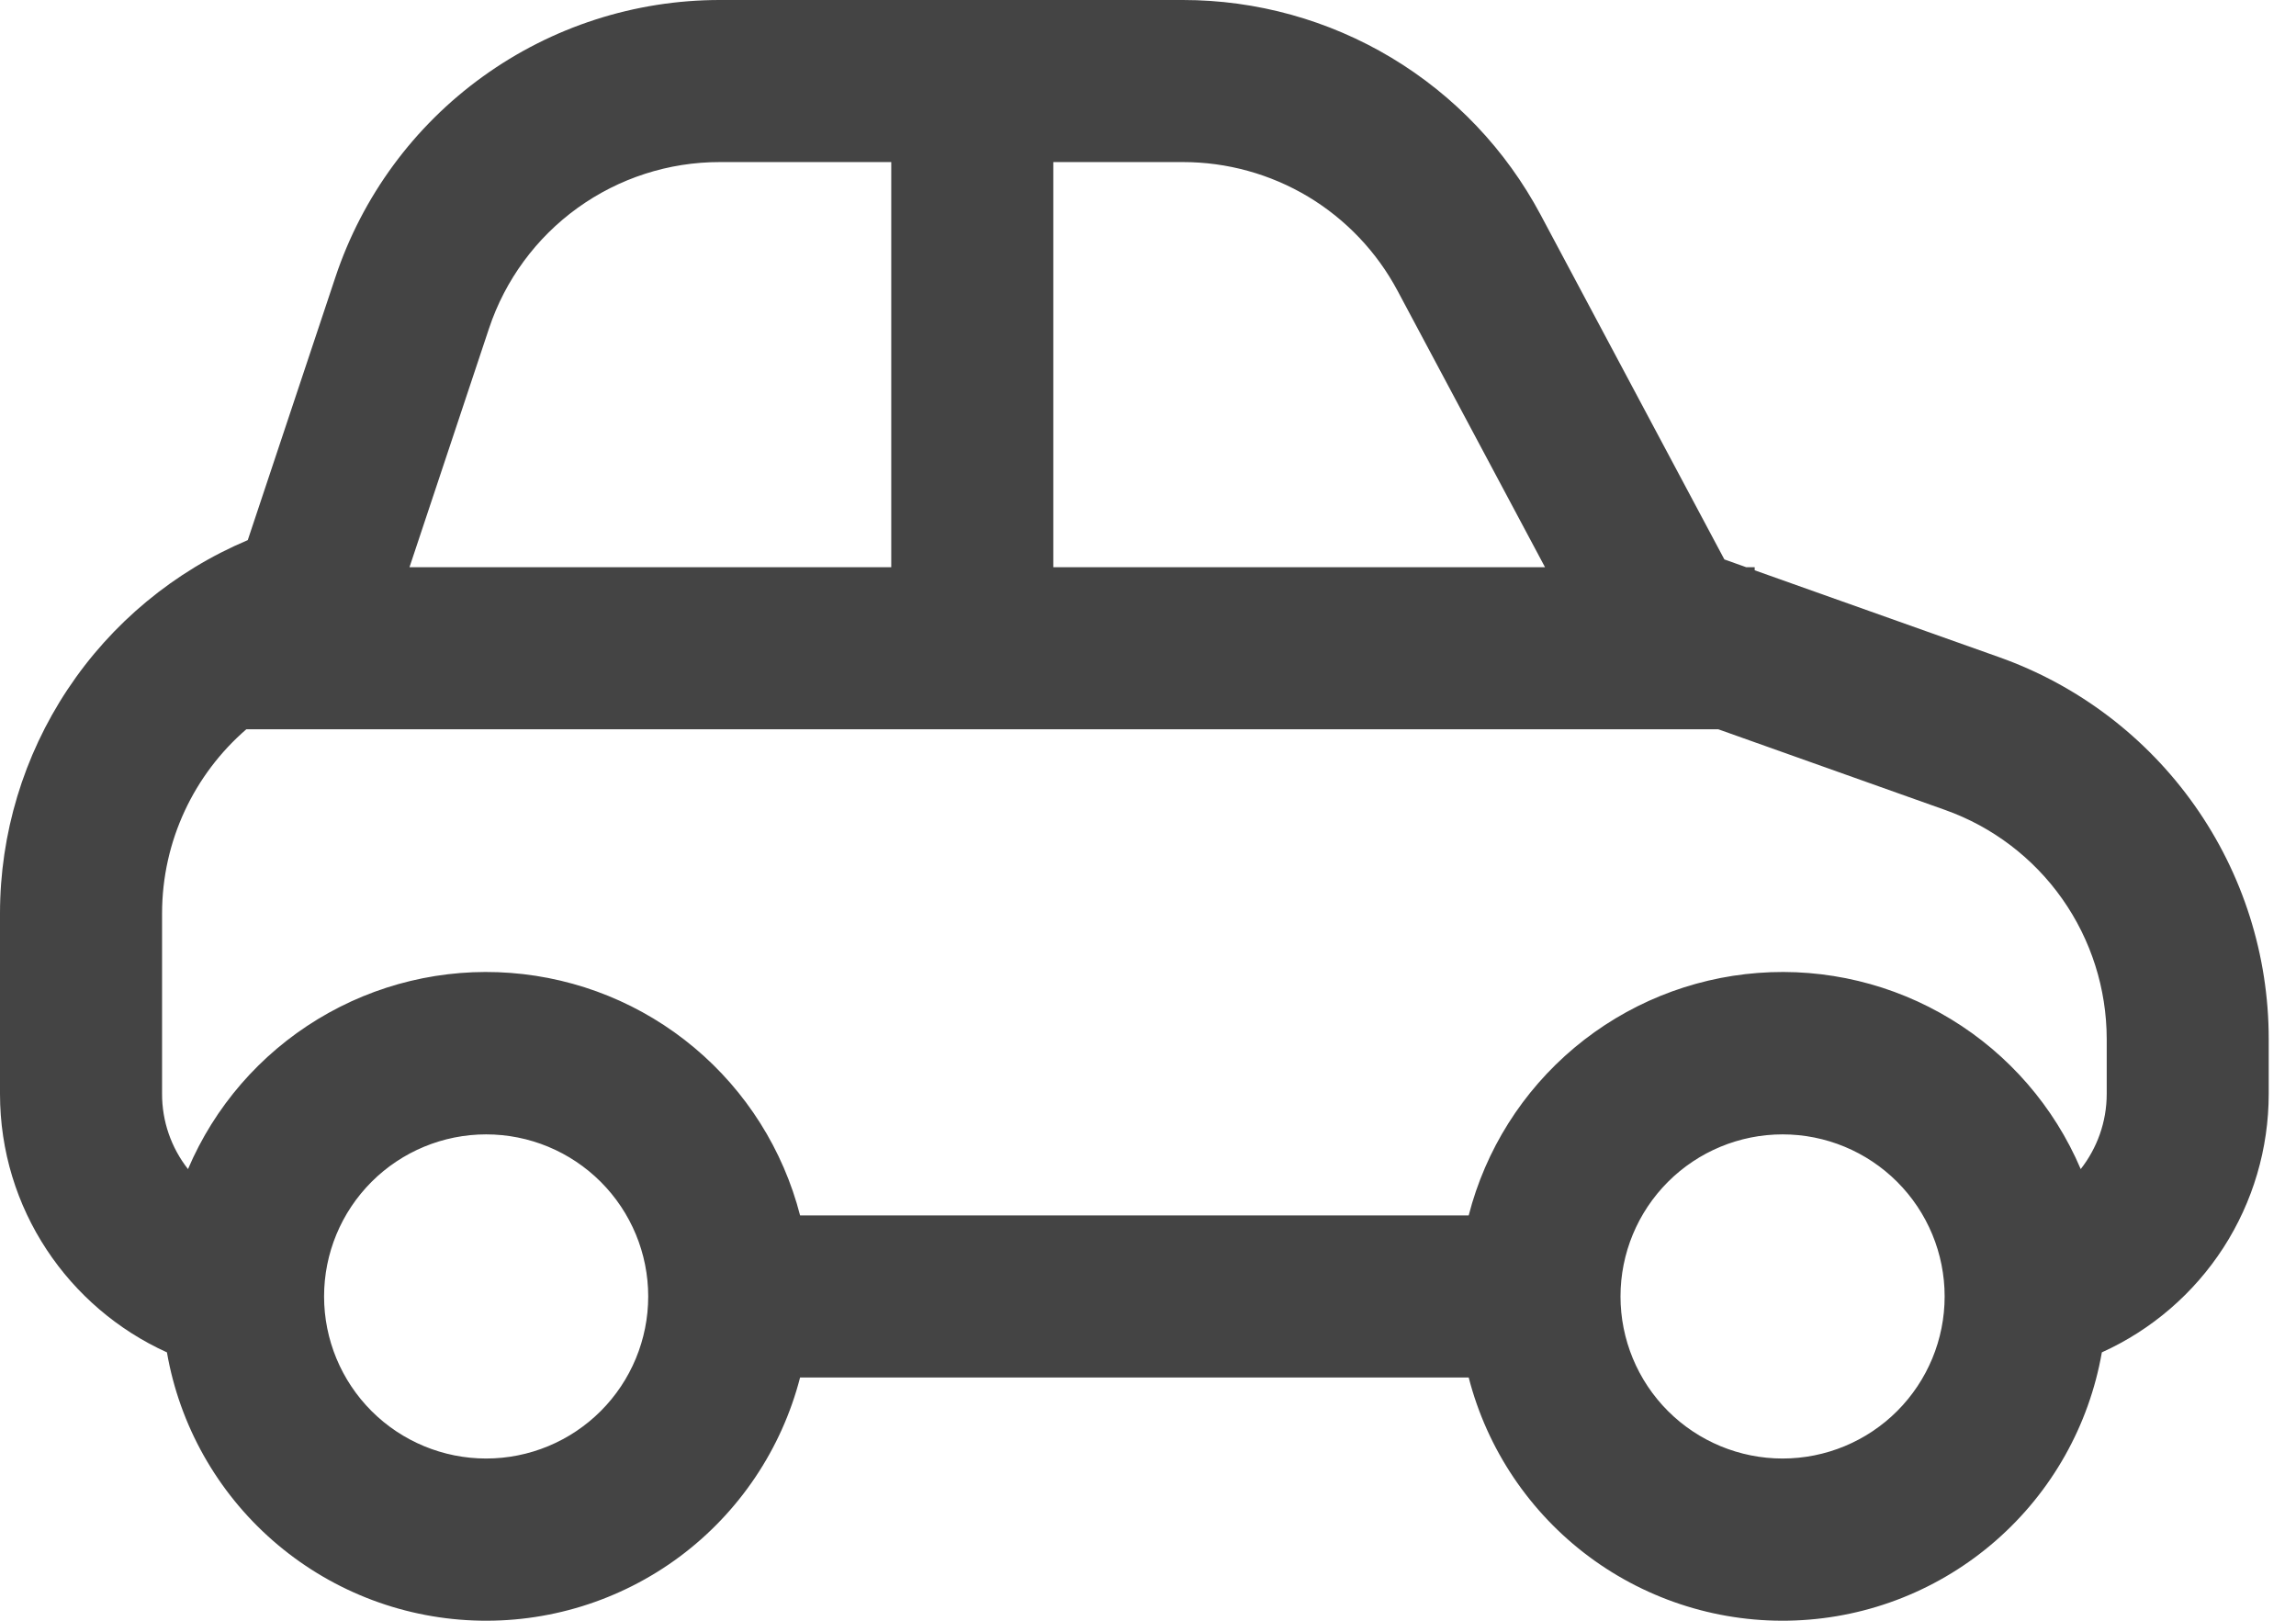 <svg width="34" height="24" viewBox="0 0 34 24" fill="none" xmlns="http://www.w3.org/2000/svg">
<path d="M25.857 8.399L25.535 8.284L22.812 3.177C22.3 2.218 21.538 1.415 20.605 0.855C19.673 0.296 18.605 5.7978e-05 17.518 4.99874e-09H10.66C9.4 -5.13928e-05 8.173 0.396 7.151 1.133C6.129 1.869 5.365 2.909 4.967 4.104L3.669 7.998C2.582 8.457 1.653 9.226 1.001 10.209C0.348 11.193 -0 12.347 3.57327e-08 13.527V16.198C3.57327e-08 17.902 1.015 19.366 2.472 20.026C2.66 21.107 3.214 22.09 4.039 22.812C4.865 23.535 5.913 23.953 7.009 23.996C8.106 24.04 9.184 23.706 10.064 23.052C10.944 22.397 11.574 21.46 11.848 20.398H21.749C22.022 21.46 22.652 22.397 23.532 23.052C24.412 23.706 25.491 24.04 26.587 23.996C27.683 23.953 28.731 23.535 29.557 22.812C30.383 22.09 30.936 21.107 31.125 20.026C31.861 19.693 32.486 19.155 32.925 18.476C33.363 17.797 33.596 17.006 33.596 16.198V15.385C33.596 14.146 33.213 12.938 32.498 11.926C31.784 10.915 30.775 10.148 29.608 9.733L25.984 8.445V8.399H25.857ZM10.66 2.4H13.198V8.399H6.064L7.242 4.862C7.481 4.145 7.94 3.521 8.553 3.079C9.167 2.637 9.904 2.399 10.66 2.4ZM15.598 2.4H17.518C18.171 2.4 18.811 2.577 19.371 2.912C19.93 3.248 20.388 3.729 20.695 4.305L22.879 8.399H15.598V2.4ZM25.444 10.799L28.804 11.994C29.504 12.243 30.11 12.703 30.538 13.31C30.966 13.917 31.196 14.642 31.197 15.385V16.198C31.197 16.618 31.052 17.005 30.812 17.312C30.419 16.389 29.747 15.613 28.89 15.092C28.033 14.571 27.035 14.331 26.035 14.407C25.035 14.483 24.084 14.87 23.315 15.514C22.546 16.158 21.998 17.027 21.749 17.998H11.848C11.598 17.027 11.05 16.158 10.281 15.514C9.513 14.87 8.562 14.483 7.561 14.407C6.561 14.331 5.563 14.571 4.706 15.092C3.849 15.613 3.177 16.389 2.784 17.312C2.534 16.994 2.399 16.602 2.4 16.198V13.527C2.4 12.447 2.88 11.463 3.648 10.799H25.444ZM4.799 19.198C4.799 18.561 5.052 17.951 5.502 17.501C5.952 17.051 6.563 16.798 7.199 16.798C7.836 16.798 8.446 17.051 8.896 17.501C9.346 17.951 9.599 18.561 9.599 19.198C9.599 19.834 9.346 20.445 8.896 20.895C8.446 21.345 7.836 21.598 7.199 21.598C6.563 21.598 5.952 21.345 5.502 20.895C5.052 20.445 4.799 19.834 4.799 19.198ZM26.397 16.798C27.034 16.798 27.644 17.051 28.094 17.501C28.544 17.951 28.797 18.561 28.797 19.198C28.797 19.834 28.544 20.445 28.094 20.895C27.644 21.345 27.034 21.598 26.397 21.598C25.761 21.598 25.15 21.345 24.7 20.895C24.25 20.445 23.997 19.834 23.997 19.198C23.997 18.561 24.25 17.951 24.7 17.501C25.15 17.051 25.761 16.798 26.397 16.798Z" fill="#444444"/>
</svg>
